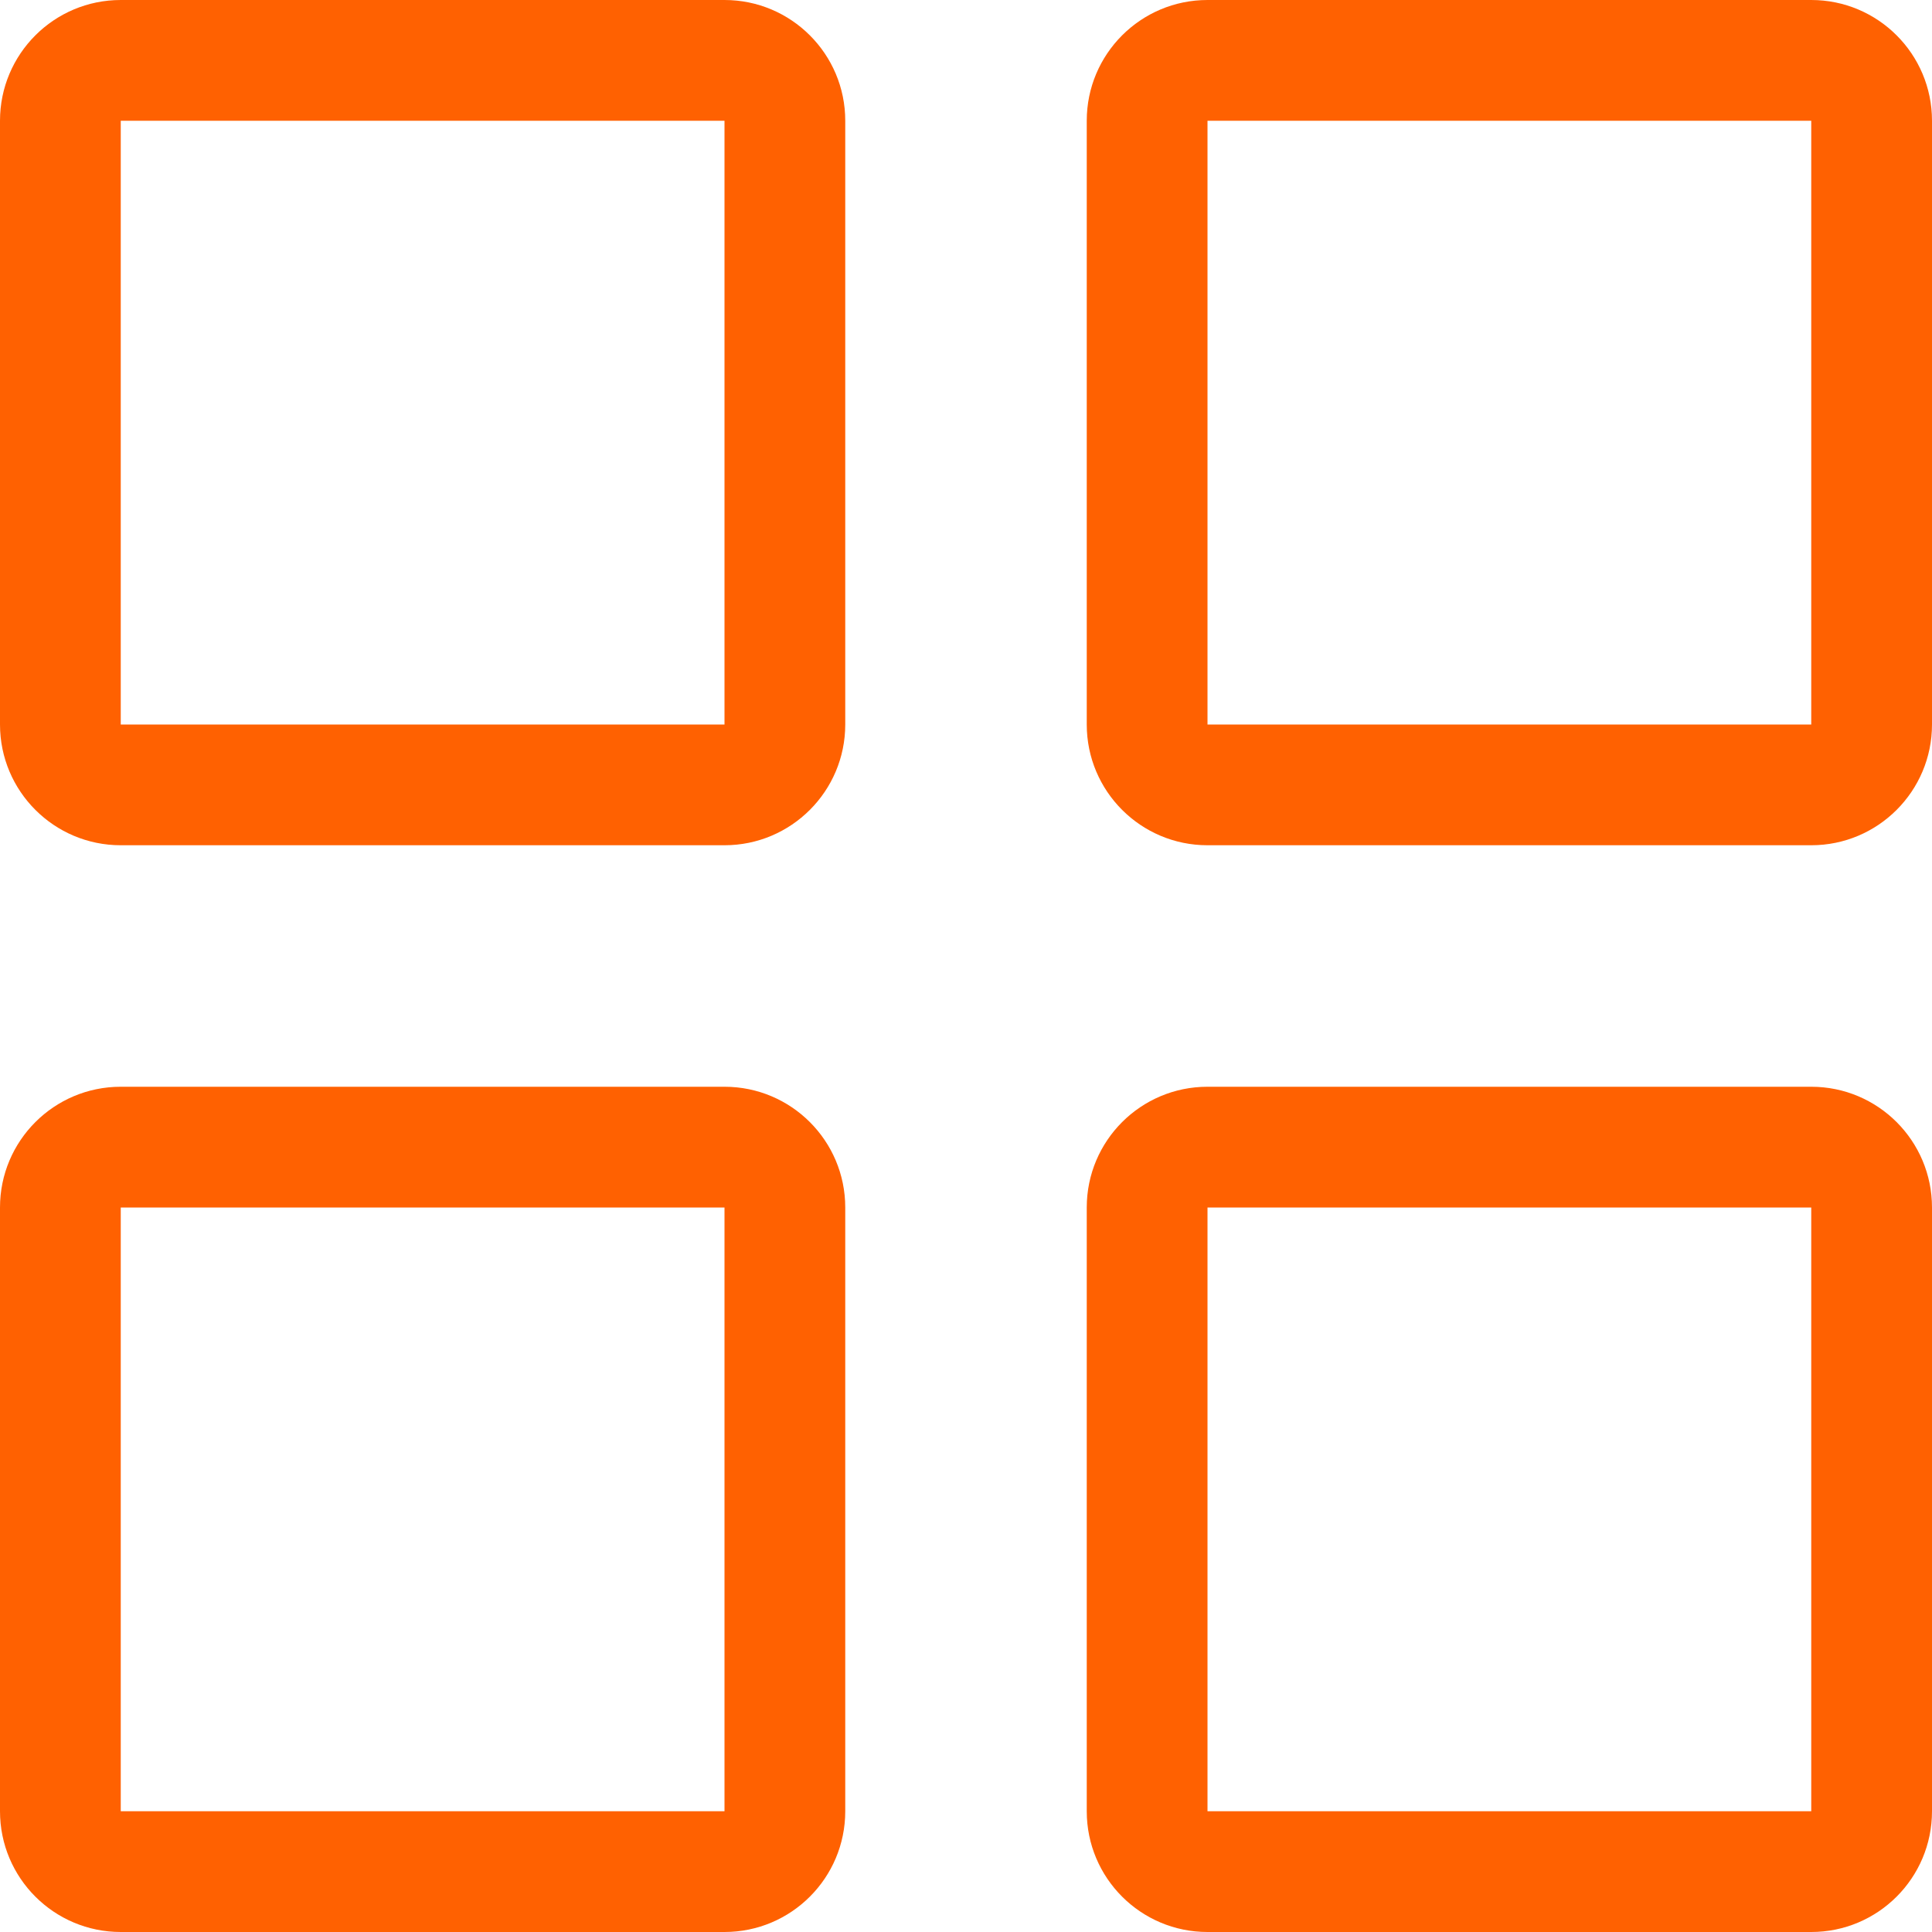 <svg fill="#ff6101" width="30px" height="30px" viewBox="0 0 32 32" version="1.1" xmlns="http://www.w3.org/2000/svg">
    <path d="M30 32h-10c-1.105 0-2-0.895-2-2v-10c0-1.105 0.895-2 2-2h10c1.105 0 2 0.895 2 2v10c0 1.105-0.895 2-2 2zM30 20h-10v10h10v-10zM30 14h-10c-1.105 0-2-0.896-2-2v-10c0-1.105 0.895-2 2-2h10c1.105 0 2 0.895 2 2v10c0 1.104-0.895 2-2 2zM30 2h-10v10h10v-10zM12 32h-10c-1.105 0-2-0.895-2-2v-10c0-1.105 0.895-2 2-2h10c1.104 0 2 0.895 2 2v10c0 1.105-0.896 2-2 2zM12 20h-10v10h10v-10zM12 14h-10c-1.105 0-2-0.896-2-2v-10c0-1.105 0.895-2 2-2h10c1.104 0 2 0.895 2 2v10c0 1.104-0.896 2-2 2zM12 2h-10v10h10v-10z"></path>
</svg>